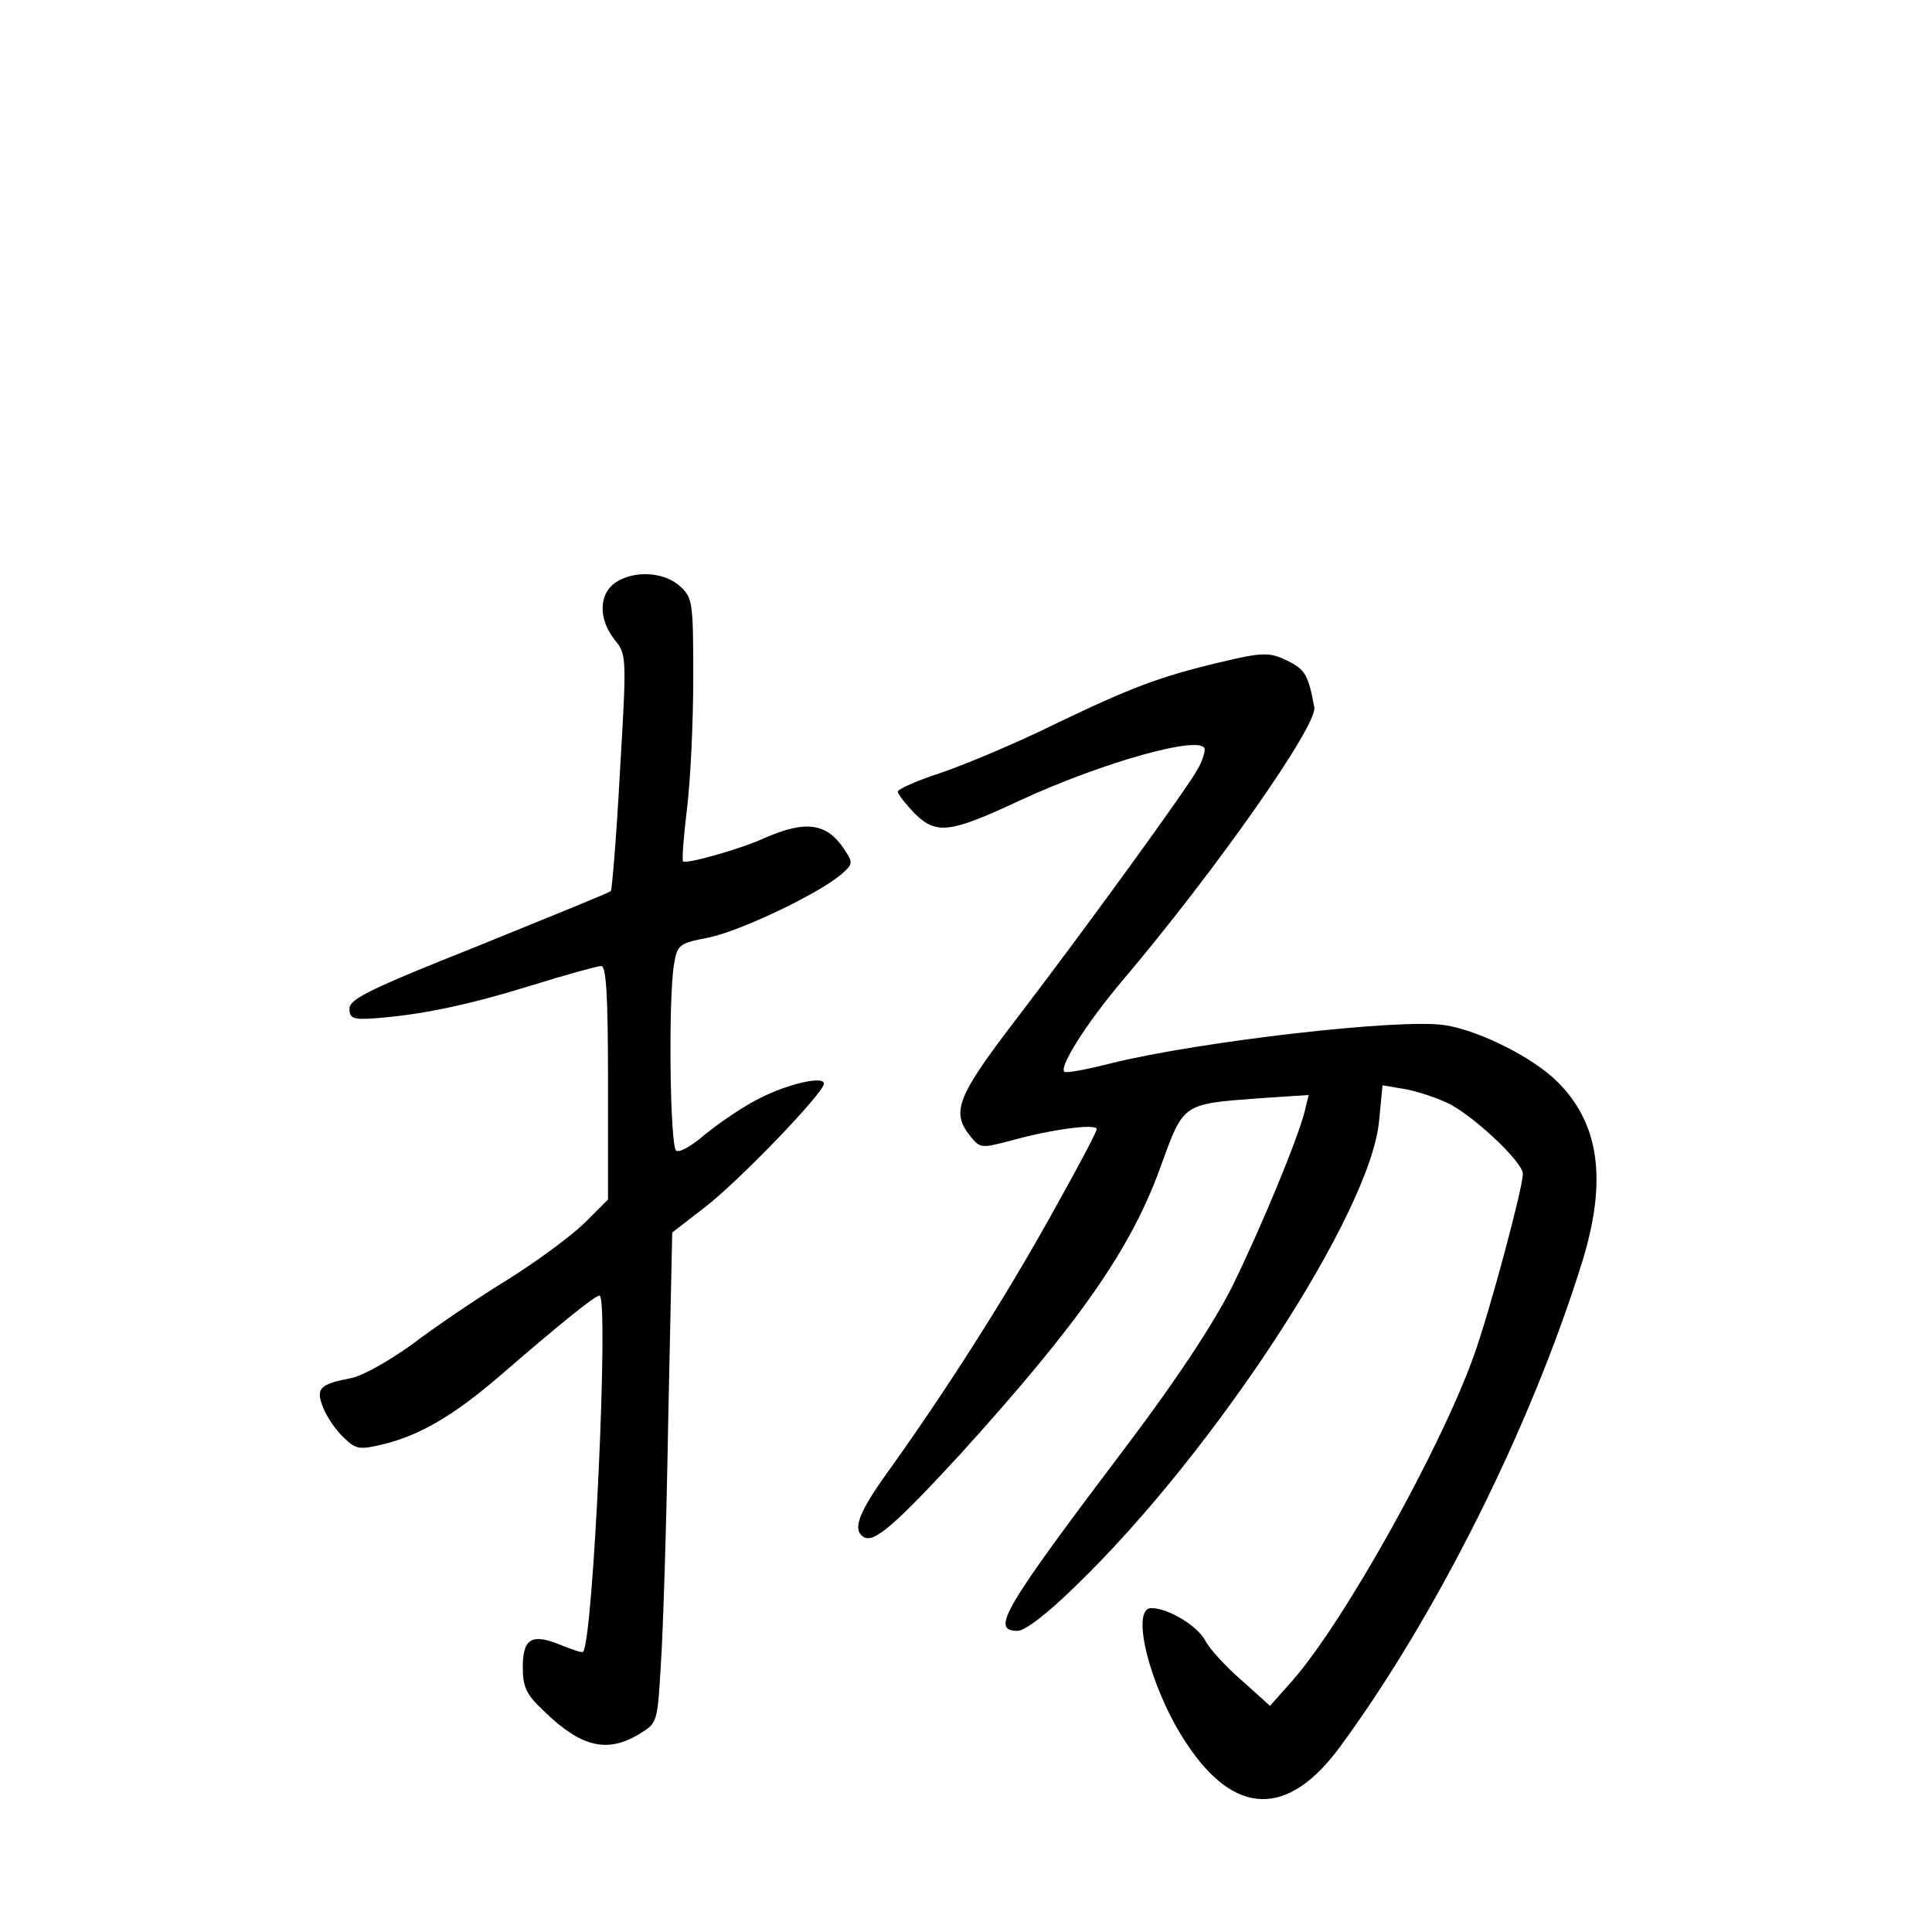 <?xml version="1.0" standalone="no"?>
<!DOCTYPE svg PUBLIC "-//W3C//DTD SVG 20010904//EN"
 "http://www.w3.org/TR/2001/REC-SVG-20010904/DTD/svg10.dtd">
<svg version="1.0" xmlns="http://www.w3.org/2000/svg"
 width="340pt" height="340pt" viewBox="0 0 340 340"
 preserveAspectRatio="xMidYMid meet">
<g transform="translate(0,340) scale(0.1,-0.1)"
fill="#000000" stroke="none">
<path d="M1082 2374 c-28 -20 -29 -63 -1 -99 22 -27 22 -29 10 -233 -6 -113
-14 -208 -16 -210 -2 -3 -107 -45 -232 -96 -191 -76 -228 -94 -228 -111 0 -17
6 -20 45 -17 81 6 163 23 276 58 61 19 116 34 122 34 9 0 12 -54 12 -205 l0
-206 -42 -42 c-24 -23 -86 -69 -138 -101 -52 -32 -127 -83 -165 -112 -39 -28
-86 -55 -106 -59 -57 -11 -64 -18 -50 -53 7 -17 23 -40 36 -52 22 -21 27 -22
72 -11 64 16 124 52 203 120 104 90 167 141 175 141 17 0 -11 -610 -29 -627
-2 -2 -19 4 -39 12 -51 21 -67 12 -67 -39 0 -35 6 -48 38 -78 65 -63 111 -74
168 -39 31 19 31 20 37 122 4 57 10 252 13 432 l7 328 57 44 c61 47 210 202
210 218 0 15 -71 -2 -123 -31 -26 -14 -65 -41 -87 -59 -22 -19 -44 -32 -50
-28 -11 7 -14 265 -4 327 6 36 9 38 61 48 57 12 191 76 232 110 22 19 23 21 7
45 -31 47 -68 52 -141 20 -41 -19 -137 -46 -143 -41 -2 3 1 44 7 93 6 48 11
151 11 229 0 134 -1 142 -23 162 -28 26 -82 29 -115 6z"/>
<path d="M2145 2234 c-105 -25 -157 -45 -290 -109 -71 -35 -163 -73 -202 -86
-40 -13 -73 -28 -73 -32 0 -5 14 -22 30 -39 38 -37 62 -34 182 22 148 69 328
119 328 91 0 -7 -5 -22 -12 -34 -16 -31 -202 -287 -320 -441 -104 -136 -115
-163 -80 -206 17 -21 19 -21 72 -7 72 20 150 30 150 20 0 -5 -36 -73 -81 -153
-83 -149 -183 -305 -282 -444 -56 -77 -68 -108 -47 -121 18 -11 55 21 171 147
210 232 301 362 353 509 39 107 37 106 169 116 l90 6 -7 -29 c-13 -51 -77
-205 -128 -309 -33 -65 -96 -161 -182 -275 -223 -295 -243 -330 -195 -330 13
0 53 31 101 78 245 236 521 659 535 820 l6 62 36 -6 c20 -3 54 -14 76 -24 42
-18 135 -104 135 -126 0 -24 -58 -241 -86 -319 -58 -163 -228 -468 -319 -572
l-40 -45 -50 45 c-28 24 -57 56 -64 70 -14 26 -65 57 -95 57 -38 0 -1 -144 62
-238 85 -129 179 -131 271 -5 169 230 335 562 425 851 45 145 31 246 -45 320
-43 42 -137 89 -197 98 -79 12 -432 -29 -586 -67 -43 -11 -80 -18 -83 -15 -9
9 38 84 102 160 166 196 343 449 338 481 -10 55 -16 66 -43 80 -35 18 -46 18
-125 -1z"/>
</g>
</svg>
